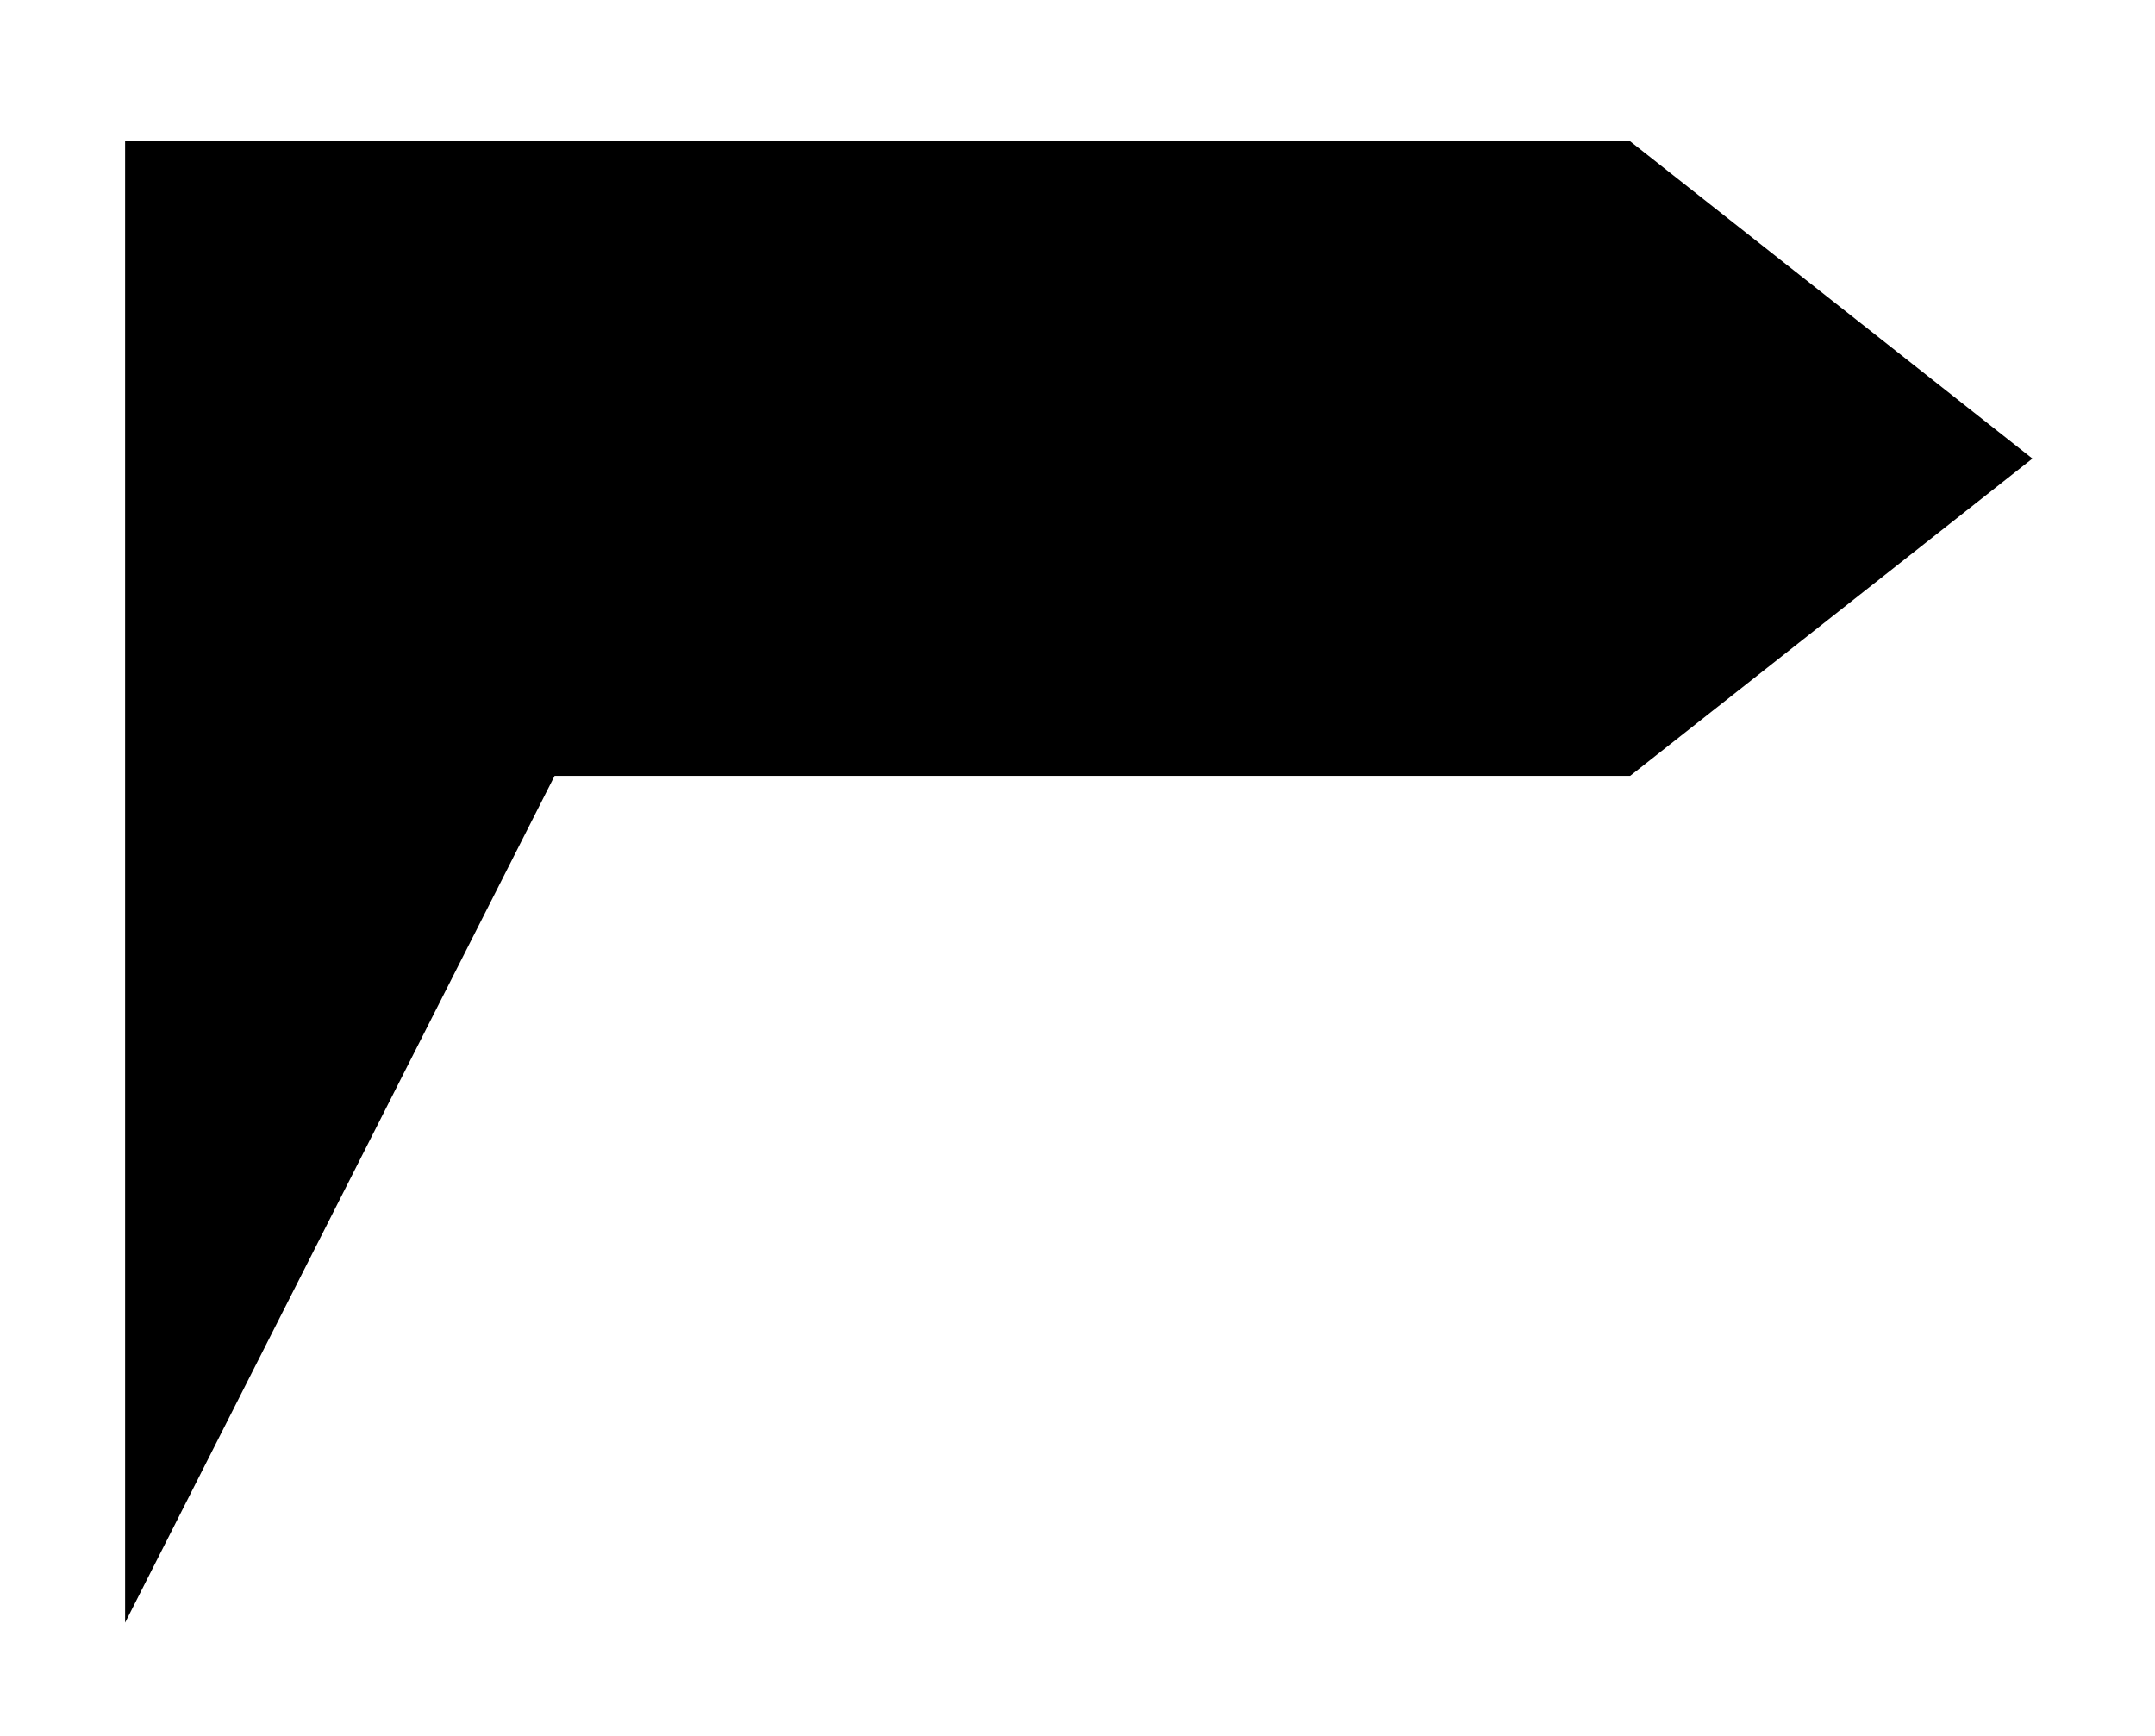 <?xml version="1.0" encoding="UTF-8" standalone="no"?>
<svg
   width="36"
   height="29"
   viewBox="0 0 36 29"
   fill="none"
   version="1.1"
   id="svg1"
   sodipodi:docname="chatbox-icon_original_test2.svg"
   inkscape:version="1.3 (0e150ed6c4, 2023-07-21)"
   xmlns:inkscape="http://www.inkscape.org/namespaces/inkscape"
   xmlns:sodipodi="http://sodipodi.sourceforge.net/DTD/sodipodi-0.dtd"
   xmlns="http://www.w3.org/2000/svg"
   xmlns:svg="http://www.w3.org/2000/svg">
  <defs
     id="defs1" />
  <sodipodi:namedview
     id="namedview1"
     pagecolor="#ffffff"
     bordercolor="#000000"
     borderopacity="0.25"
     inkscape:showpageshadow="2"
     inkscape:pageopacity="0.0"
     inkscape:pagecheckerboard="0"
     inkscape:deskcolor="#d1d1d1"
     inkscape:zoom="26.37931"
     inkscape:cx="14.026144"
     inkscape:cy="9.230719"
     inkscape:window-width="1920"
     inkscape:window-height="1000"
     inkscape:window-x="-11"
     inkscape:window-y="1609"
     inkscape:window-maximized="1"
     inkscape:current-layer="svg1" />
  <polygon
     class="cls-1"
     points="101,69 47,69 29,114 29,33 101,33 119,51 "
     id="polygon1"
     transform="matrix(0.336,0,0,0.265,-6.982,-5.854)"
     style="stroke:#000000;stroke-width:4px;stroke-miterlimit:10;fill:#000000;stroke-opacity:1" />
</svg>
